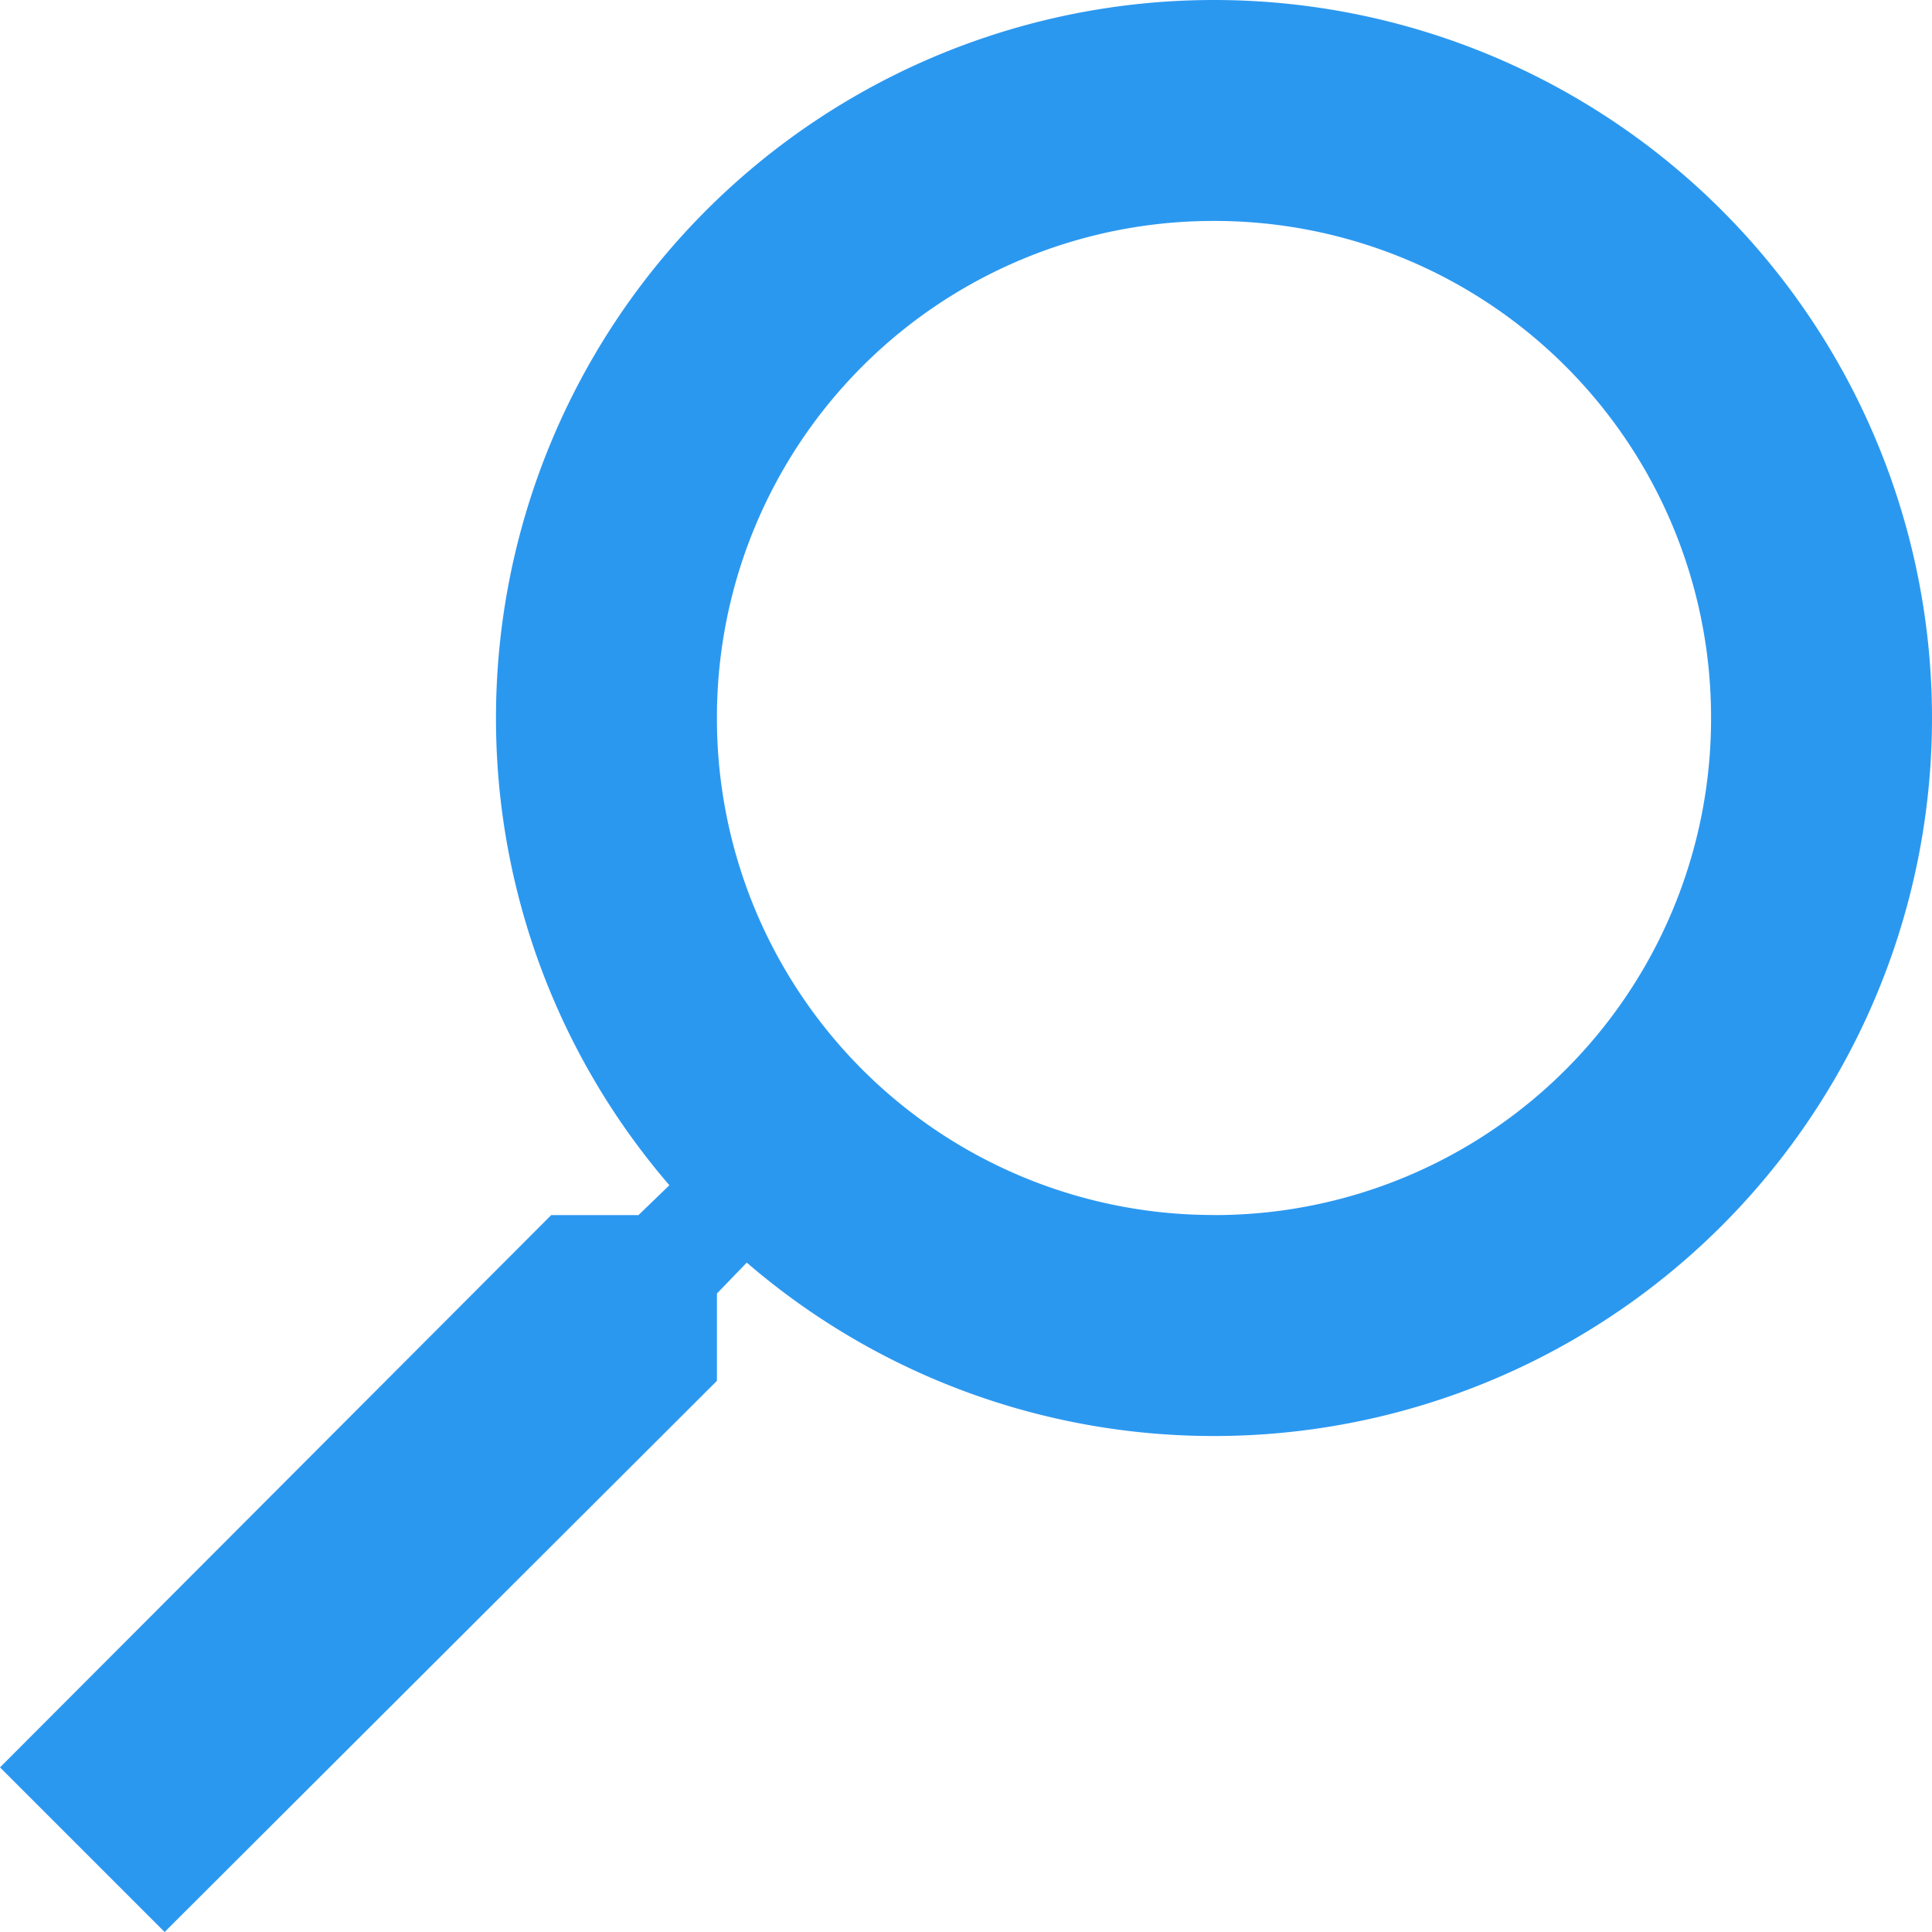 <svg xmlns="http://www.w3.org/2000/svg" width="25" height="25" viewBox="0 0 25 25">
    <path fill="#2B98F0" fill-rule="evenodd" d="M7.133 15.723h1.129l.4-.386a9.25 9.25 0 0 1-2.244-6.046A9.29 9.29 0 0 1 15.709 0 9.29 9.29 0 0 1 25 9.291a9.29 9.29 0 0 1-9.291 9.291 9.25 9.25 0 0 1-6.046-2.244l-.386.4v1.13L2.13 25 0 22.87l7.133-7.147zm8.576 0a6.424 6.424 0 0 0 6.432-6.432 6.424 6.424 0 0 0-6.432-6.432A6.424 6.424 0 0 0 9.277 9.29a6.424 6.424 0 0 0 6.432 6.432z"/>
</svg>
